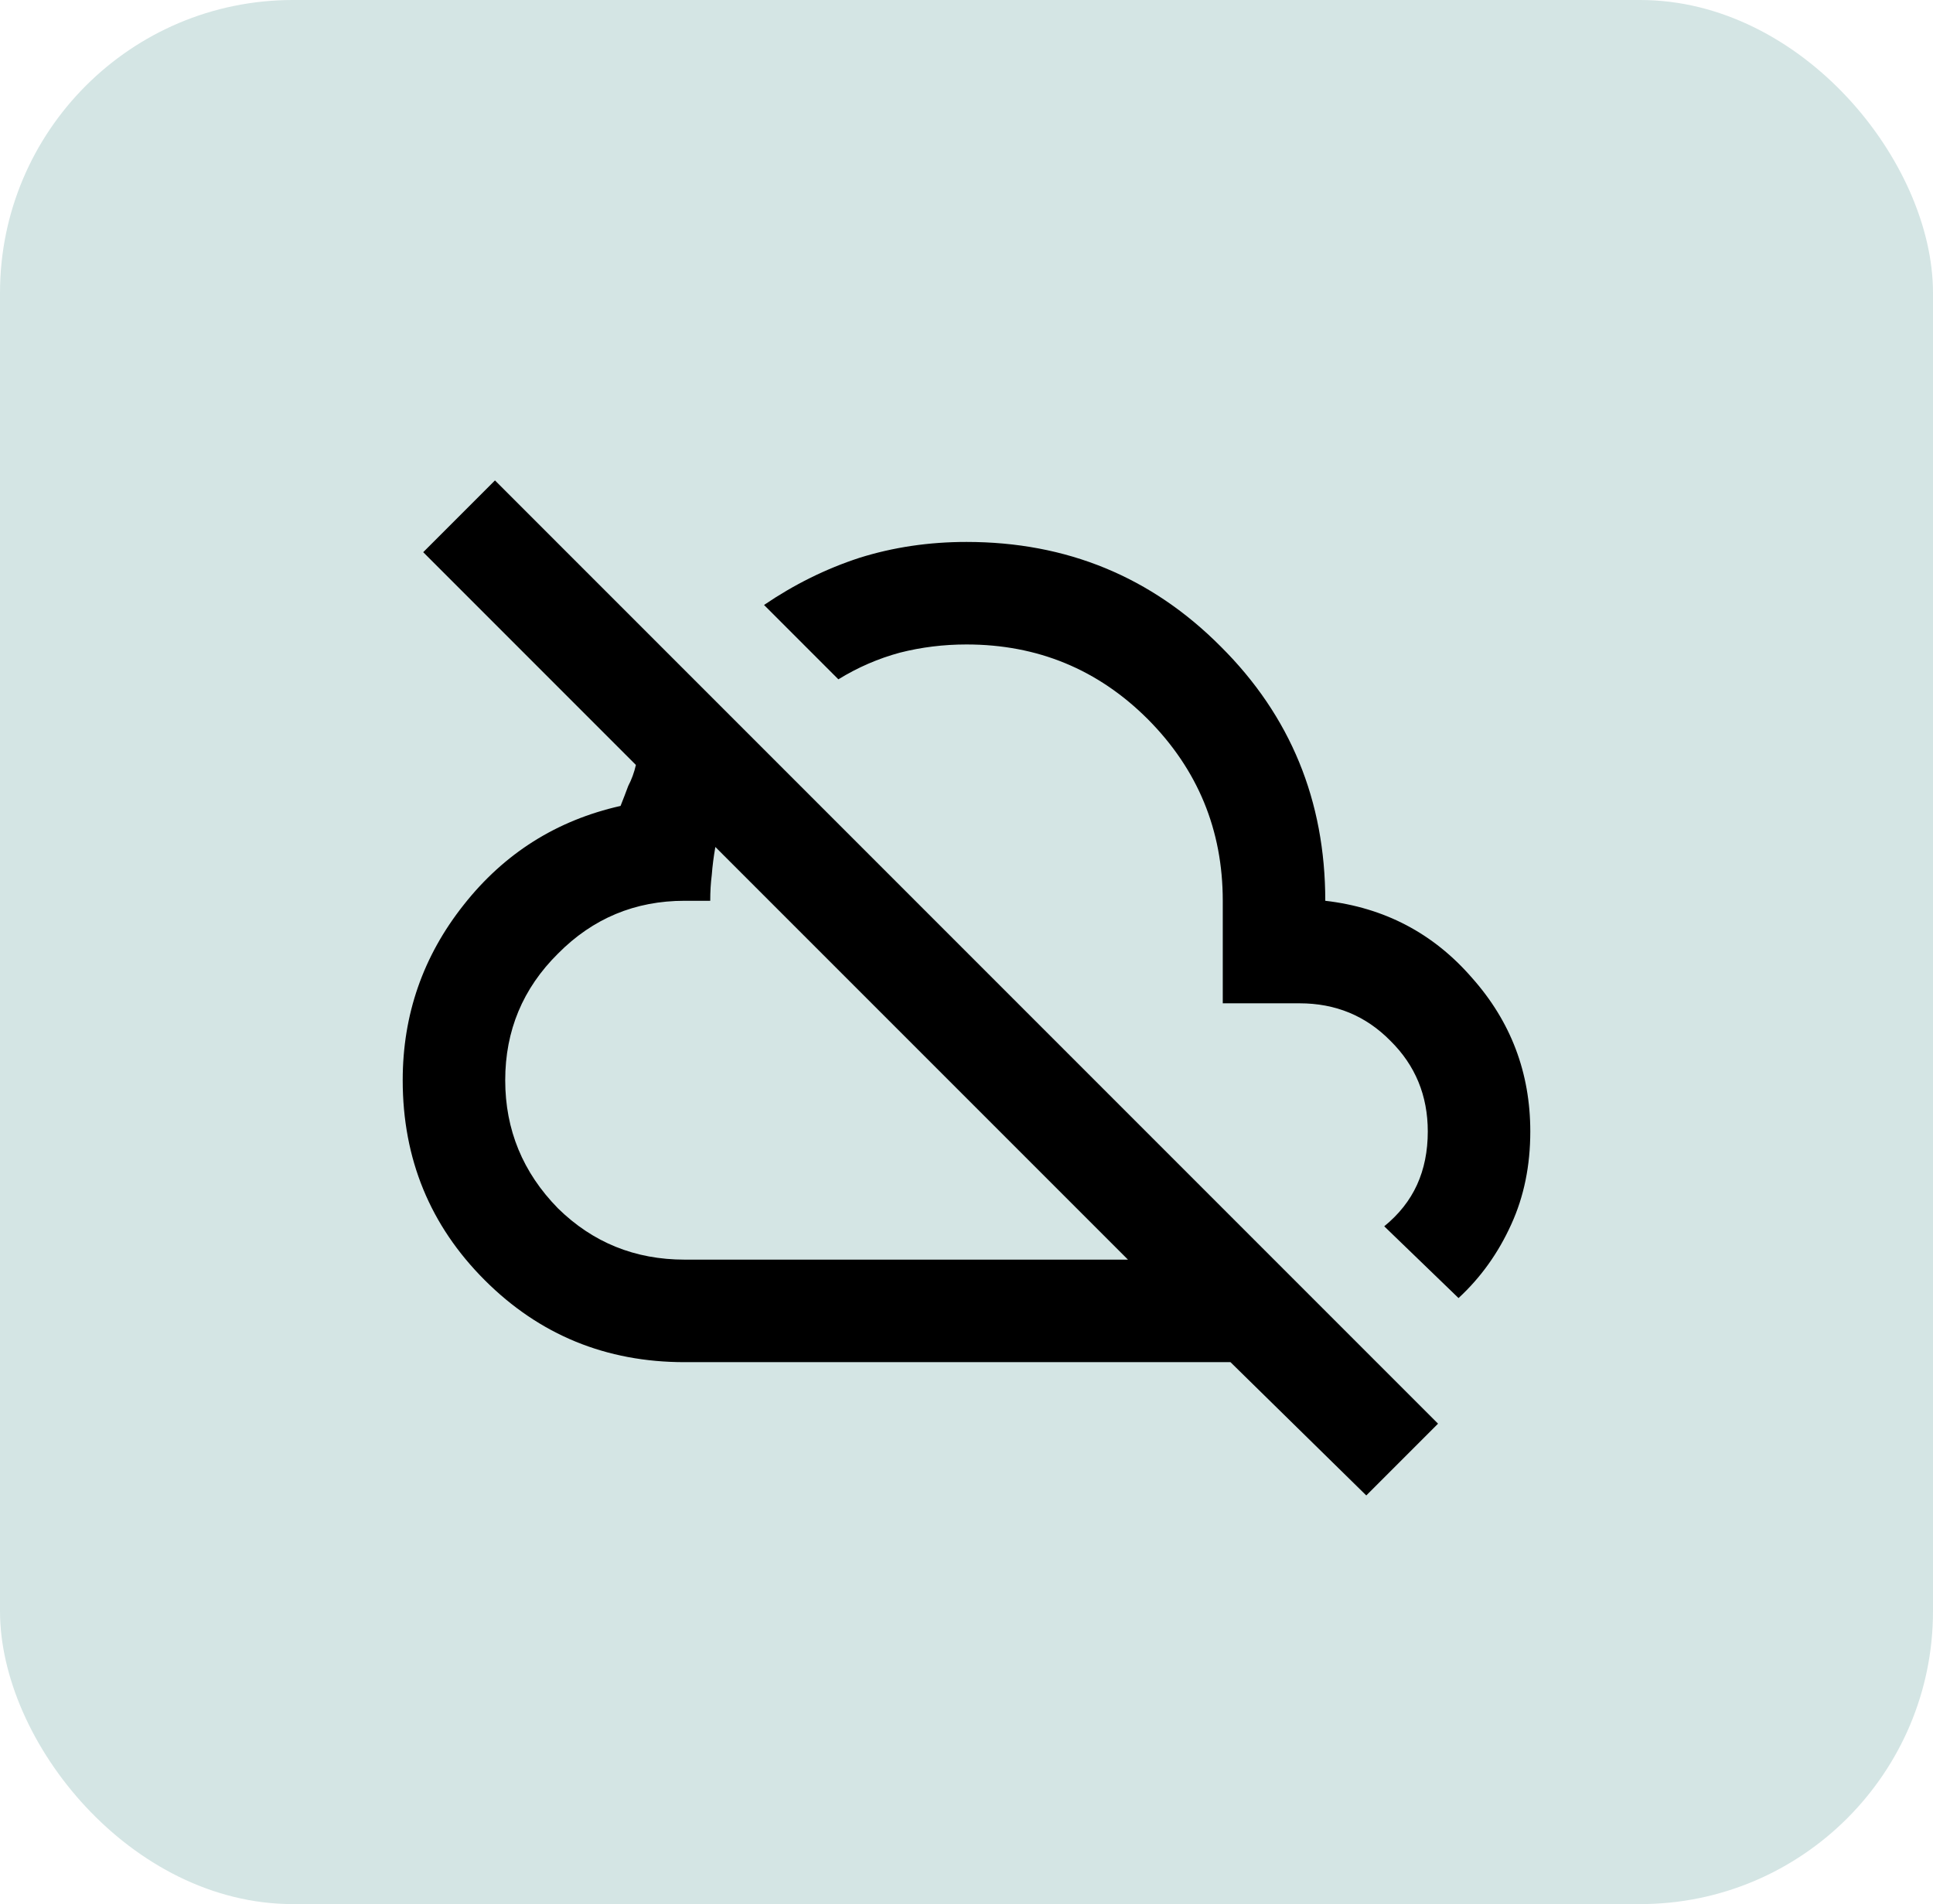 <svg width="66" height="65" viewBox="0 0 66 65" fill="none" xmlns="http://www.w3.org/2000/svg">
<rect width="66" height="65" rx="10" fill="#D4E5E4"/>
<path d="M46.65 51.05L42.013 46.5H23.375C20.692 46.5 18.417 45.567 16.55 43.7C14.683 41.833 13.75 39.558 13.75 36.875C13.75 34.635 14.444 32.64 15.832 30.89C17.221 29.128 19.006 28.003 21.188 27.512C21.281 27.279 21.368 27.052 21.45 26.83C21.567 26.608 21.654 26.369 21.712 26.113L14.45 18.85L16.9 16.4L49.1 48.6M23.375 43H38.513L24.425 28.913C24.367 29.239 24.326 29.56 24.302 29.875C24.267 30.143 24.25 30.435 24.25 30.75H23.375C21.683 30.75 20.242 31.351 19.052 32.553C17.851 33.742 17.25 35.183 17.25 36.875C17.25 38.567 17.851 40.025 19.052 41.25C20.242 42.417 21.683 43 23.375 43ZM49.8 44.312L47.263 41.862C47.764 41.454 48.138 40.982 48.383 40.445C48.627 39.908 48.75 39.302 48.75 38.625C48.75 37.4 48.324 36.367 47.472 35.528C46.633 34.676 45.6 34.25 44.375 34.25H41.75V30.75C41.75 28.335 40.898 26.27 39.195 24.555C37.492 22.852 35.427 22 33 22C32.218 22 31.46 22.093 30.725 22.28C29.99 22.478 29.29 22.782 28.625 23.19L26.087 20.652C27.114 19.953 28.199 19.416 29.343 19.043C30.497 18.681 31.717 18.5 33 18.5C36.418 18.5 39.312 19.69 41.68 22.07C44.06 24.438 45.25 27.332 45.25 30.75C47.268 30.983 48.937 31.858 50.255 33.375C51.585 34.868 52.25 36.618 52.25 38.625C52.25 39.792 52.034 40.847 51.602 41.792C51.159 42.773 50.558 43.612 49.8 44.312Z" fill="black"/>
</svg>
